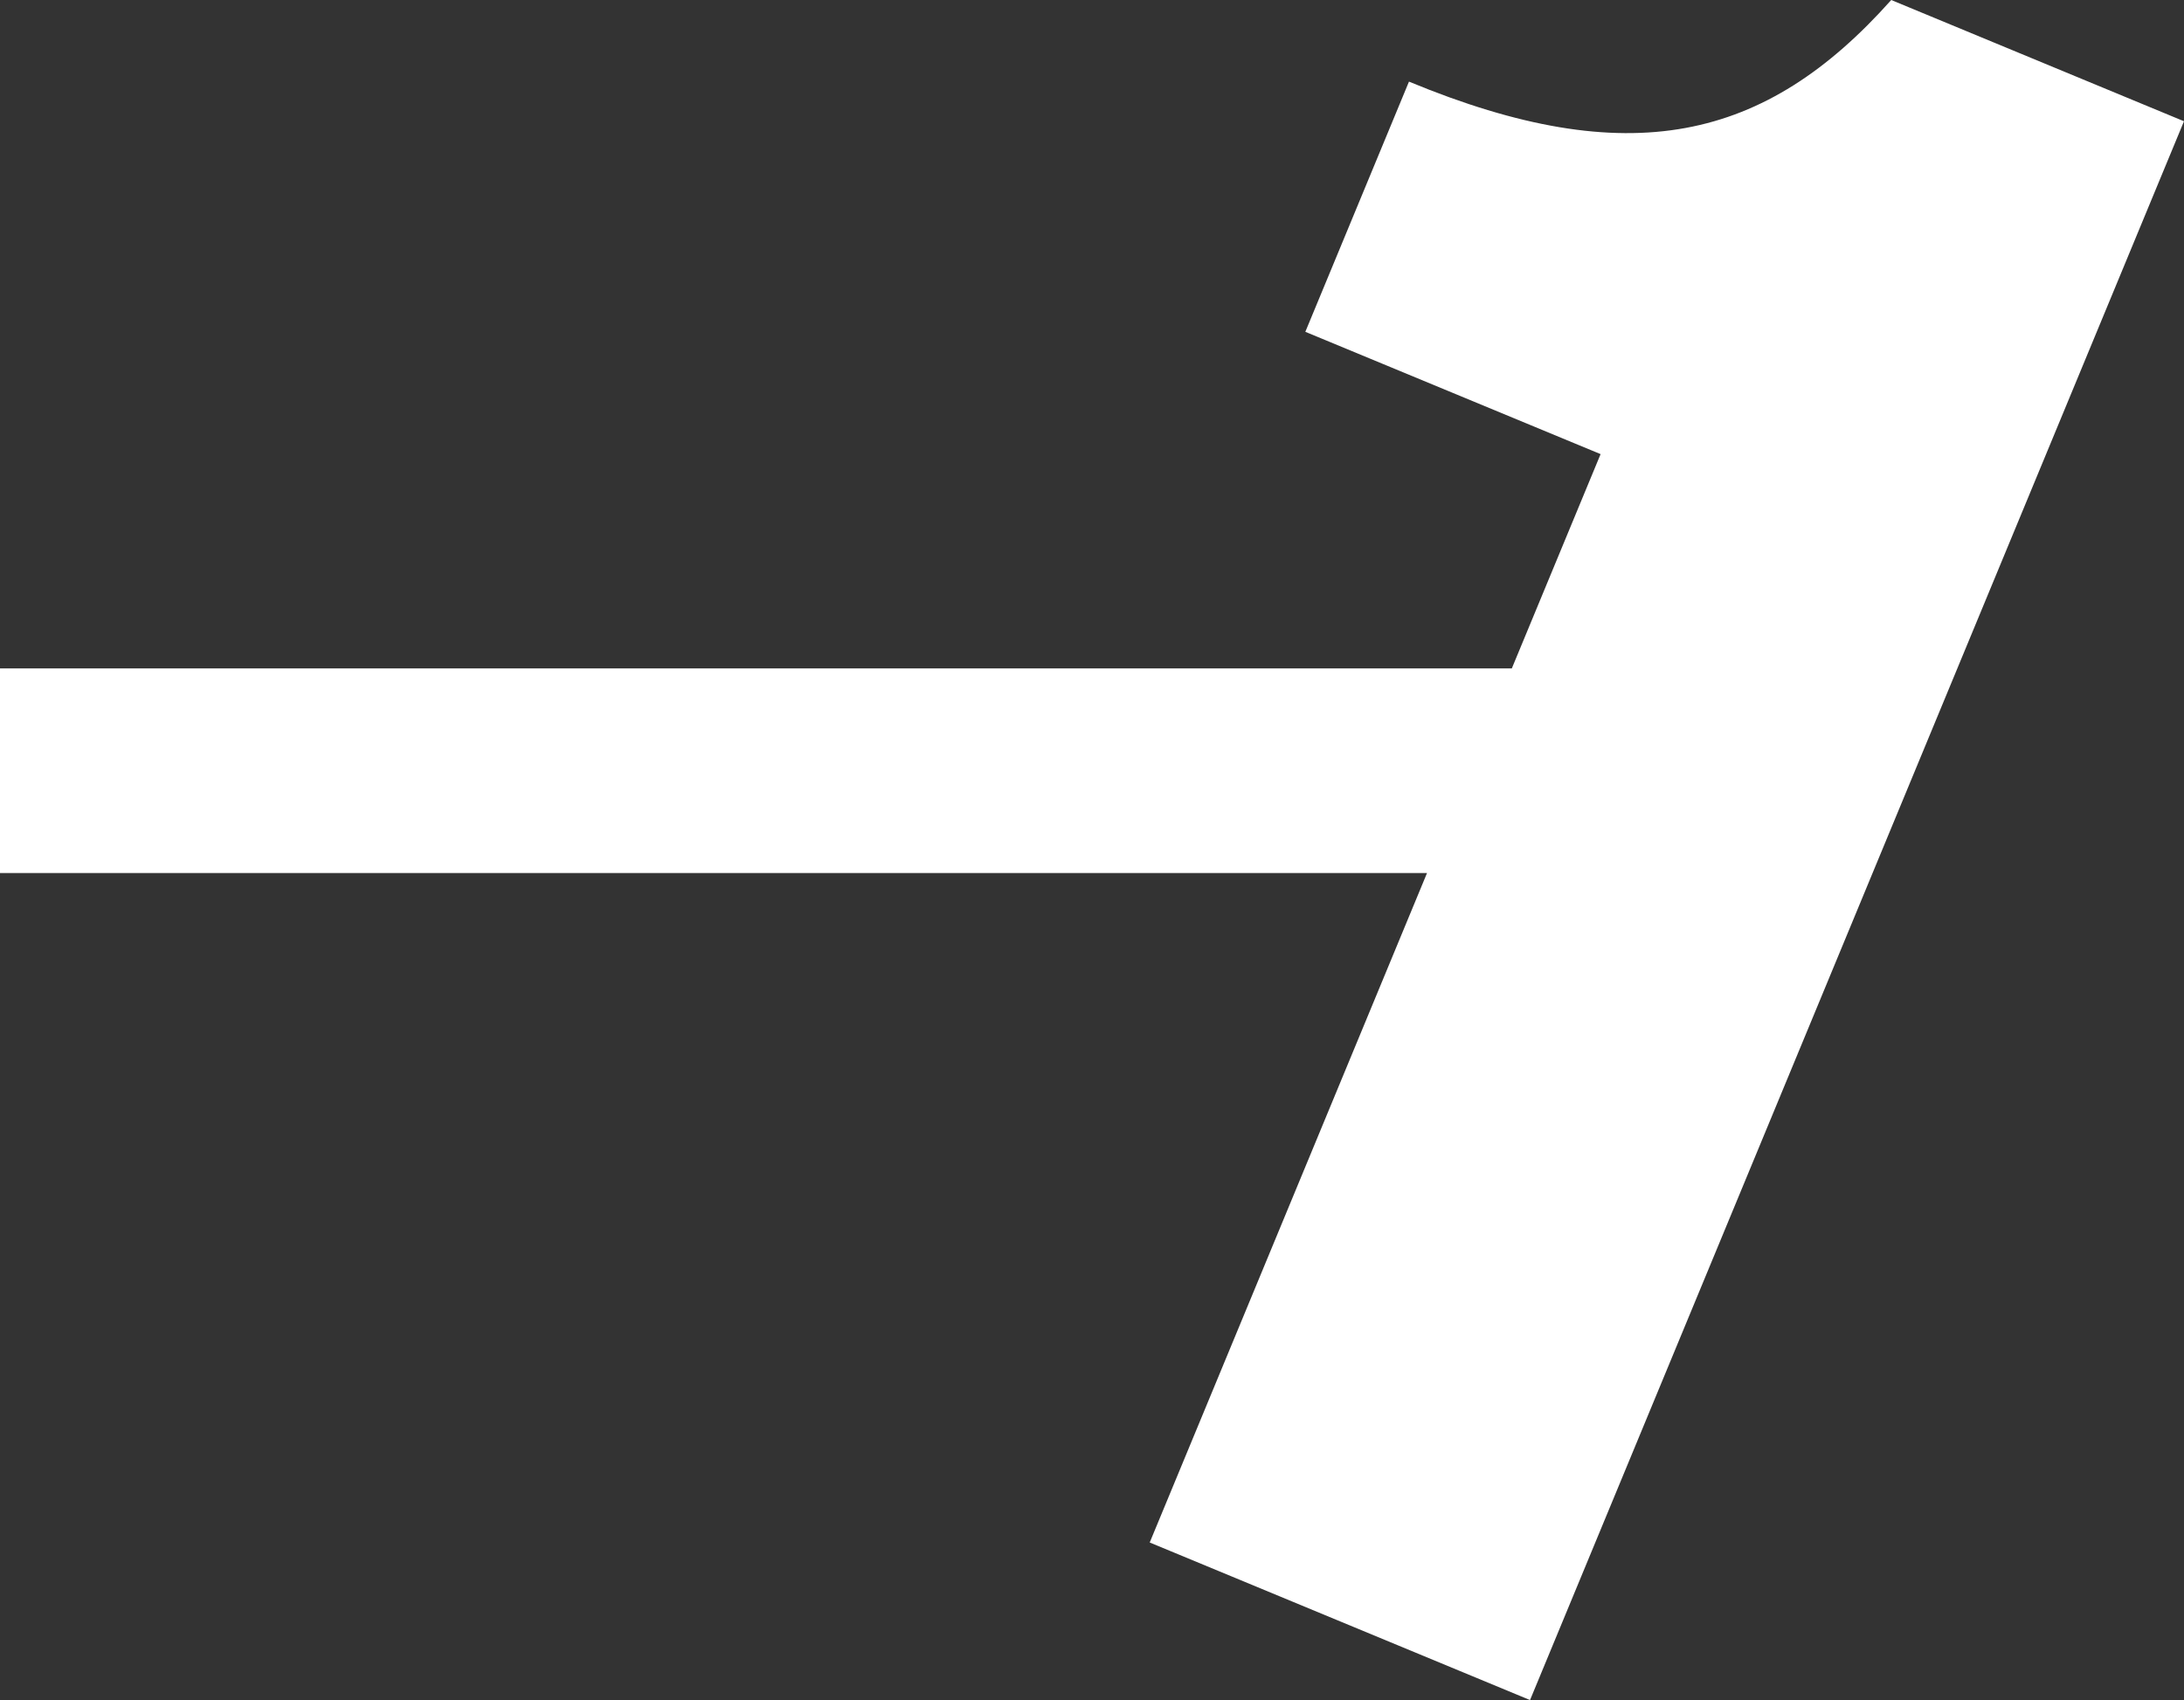 <?xml version="1.0" encoding="utf-8"?>
<!-- Generator: Adobe Illustrator 16.0.4, SVG Export Plug-In . SVG Version: 6.00 Build 0)  -->
<!DOCTYPE svg PUBLIC "-//W3C//DTD SVG 1.1//EN" "http://www.w3.org/Graphics/SVG/1.1/DTD/svg11.dtd">
<svg version="1.1" id="Layer_1" xmlns="http://www.w3.org/2000/svg" xmlns:xlink="http://www.w3.org/1999/xlink" x="0px" y="0px"
	 width="117.374px" height="91.367px" viewBox="0 39.317 117.374 91.367" enable-background="new 0 39.317 117.374 91.367"
	 xml:space="preserve">
<rect x="0" y="39.317" width="117.374" height="91.367" fill="#333333" stroke="none"/>
<path fill="#FFFFFF" d="M0,75.24h81.249l4.771-11.517L70.152,57.15l5.57-13.446c11.833,4.9,19.152,3.206,25.918-4.387l15.733,6.516
	l-35.145,84.851l-20.439-8.468l14.903-35.979H0V75.24z"/>
</svg>
